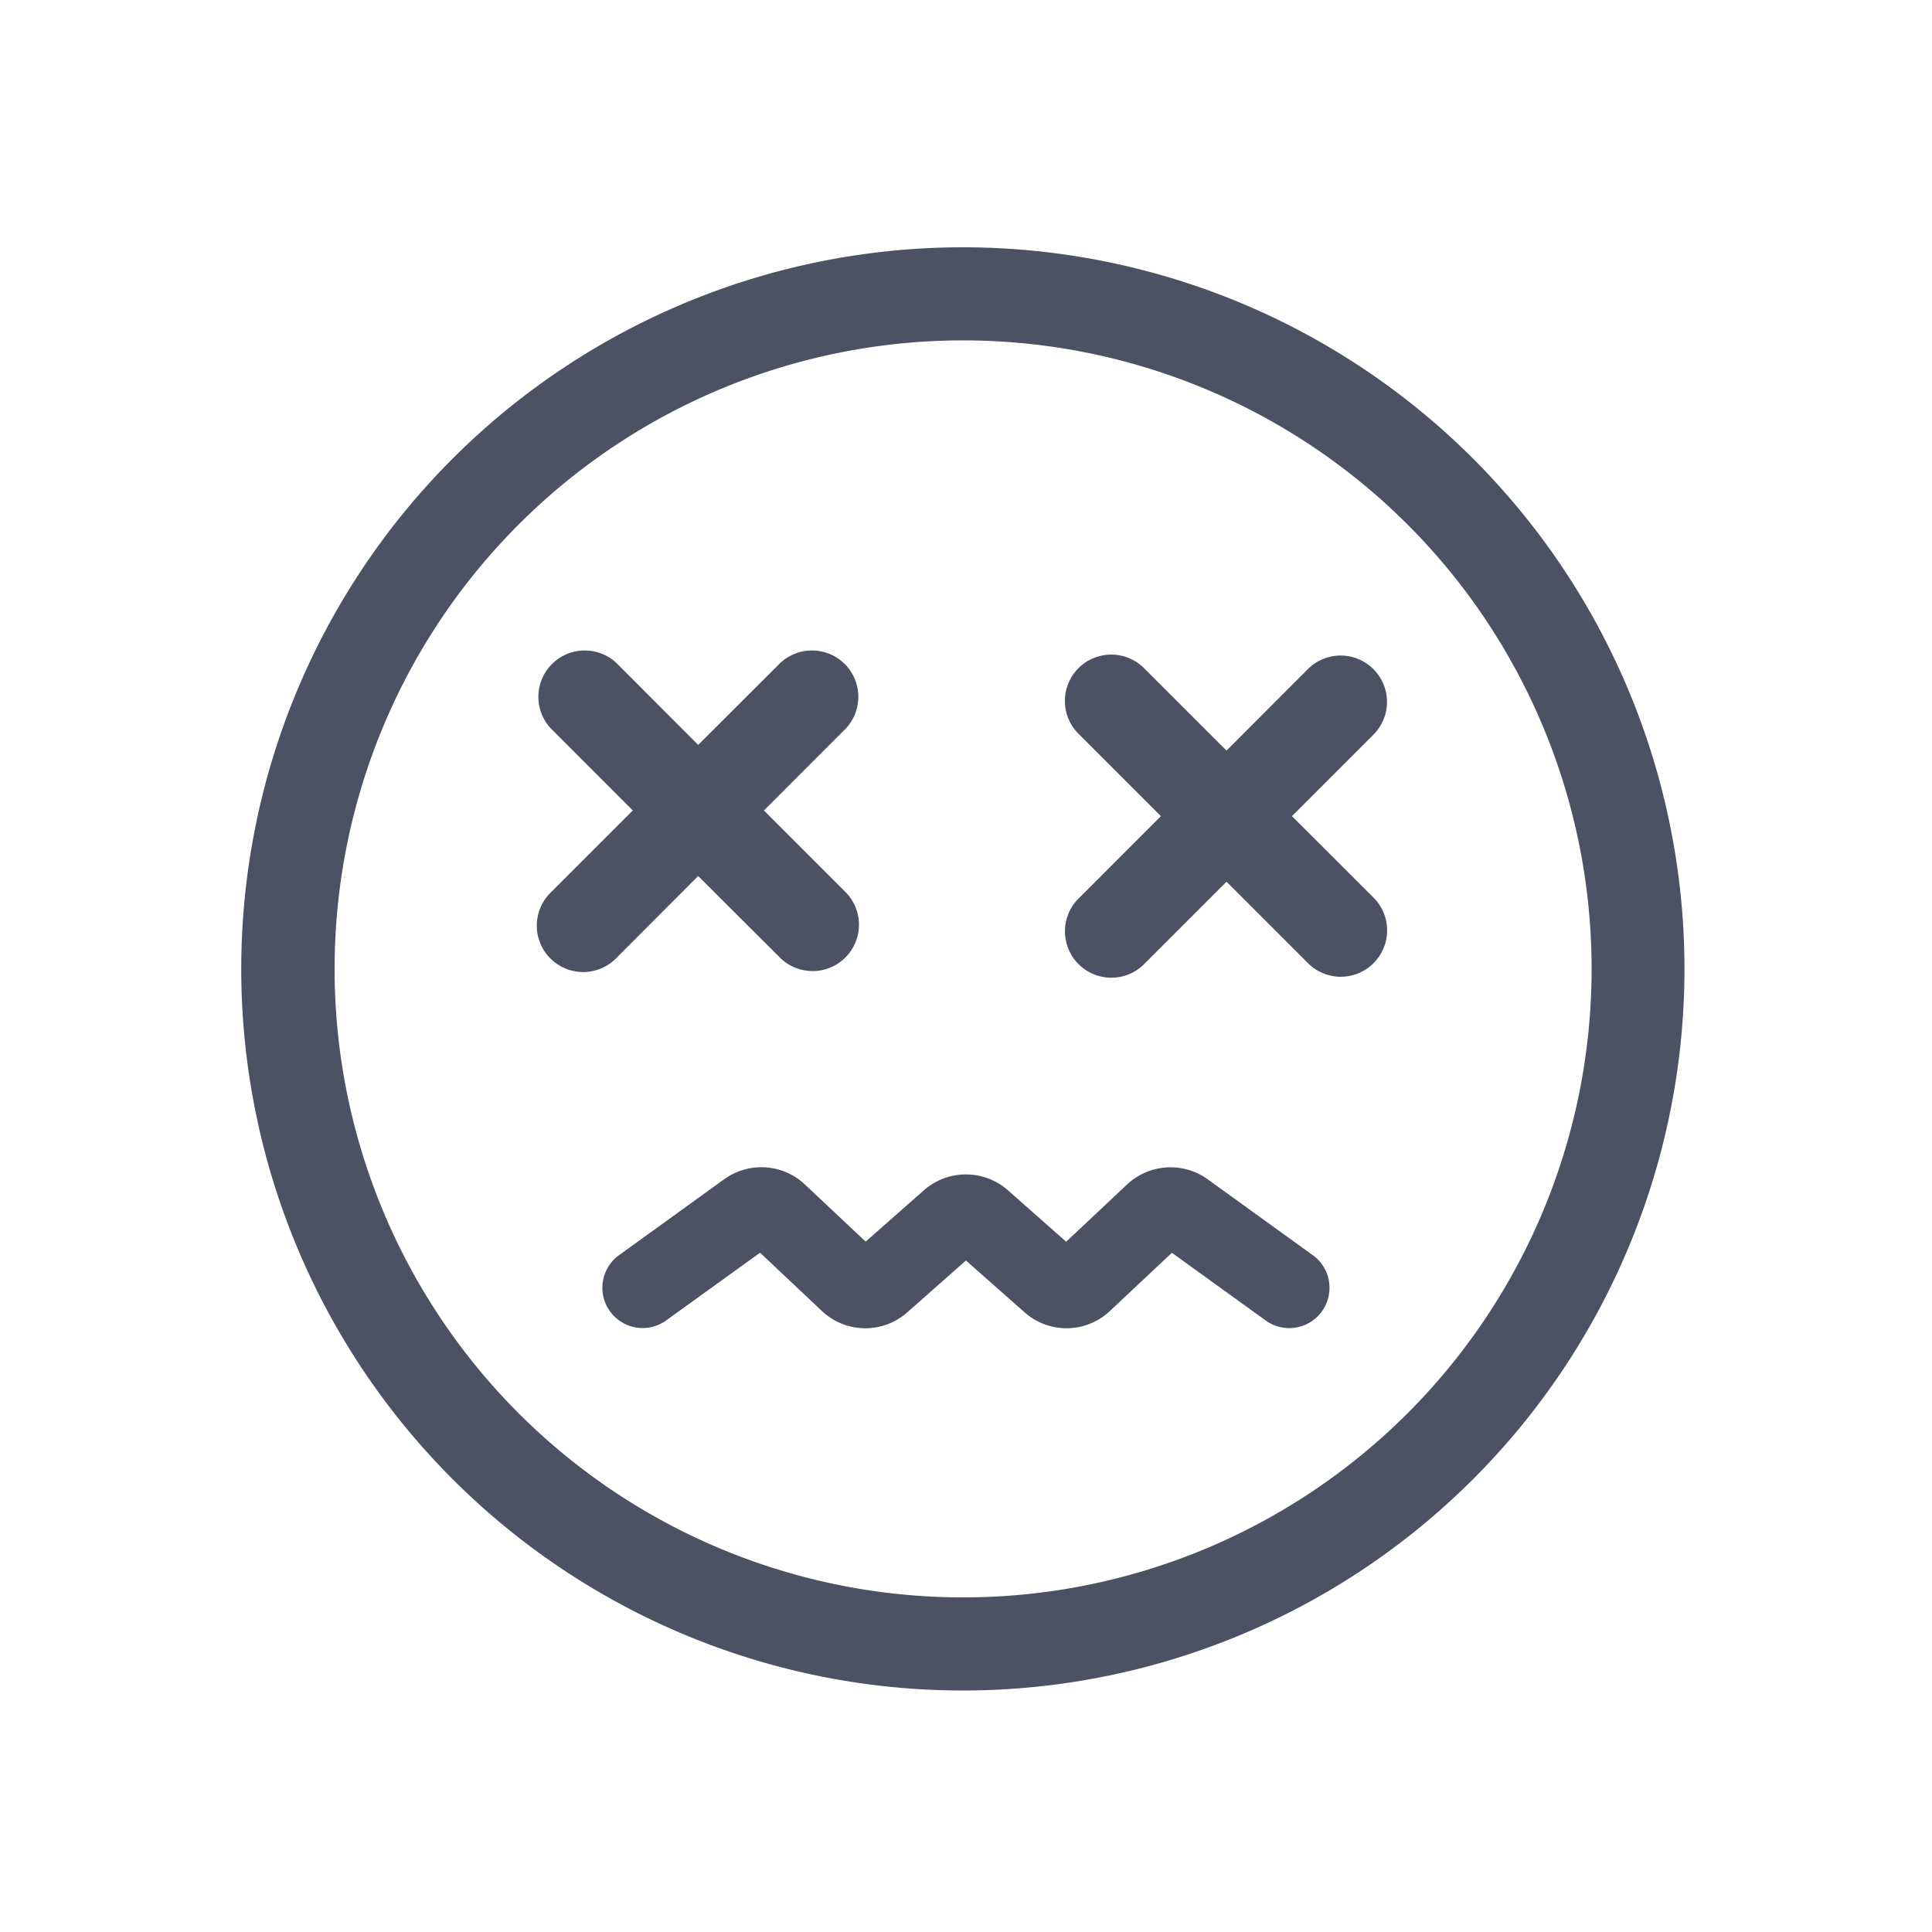 <svg xmlns="http://www.w3.org/2000/svg" xmlns:xlink="http://www.w3.org/1999/xlink" width="32" height="32" viewBox="0 0 32 32">
  <defs>
    <clipPath id="clip-path">
      <rect id="長方形_4239" data-name="長方形 4239" width="24" height="24" transform="translate(3788 2969)" fill="#ebecf0"/>
    </clipPath>
    <clipPath id="clip-path-2">
      <rect id="長方形_4237" data-name="長方形 4237" width="24" height="24" transform="translate(0 -0.096)" fill="#818591"/>
    </clipPath>
  </defs>
  <g id="icon_face_bad" transform="translate(-3786 -2967)">
    <rect id="長方形_4238" data-name="長方形 4238" width="32" height="32" transform="translate(3786 2967)" fill="#fff" opacity="0"/>
    <g id="マスクグループ_6322" data-name="マスクグループ 6322" transform="translate(2 2)" clip-path="url(#clip-path)">
      <g id="icon_face_bad-2" data-name="icon_face_bad" transform="translate(3788 2969.096)">
        <g id="グループ_14014" data-name="グループ 14014" clip-path="url(#clip-path-2)">
          <path id="パス_13692" data-name="パス 13692" d="M11.952,1.542a10.41,10.41,0,1,1-10.41,10.41,10.41,10.41,0,0,1,10.41-10.41m0-1.542A11.952,11.952,0,1,0,23.9,11.952,11.952,11.952,0,0,0,11.952,0" fill="#4c5163"/>
          <path id="パス_13693" data-name="パス 13693" d="M7.989,8.426,9.346,7.068A.768.768,0,0,0,8.26,5.983L6.9,7.34,5.546,5.983A.768.768,0,0,0,4.46,7.068L5.817,8.426,4.46,9.783a.768.768,0,1,0,1.086,1.086L6.9,9.511,8.26,10.869A.768.768,0,0,0,9.346,9.783Z" transform="translate(0.664 0.902)" fill="#4c5163"/>
          <path id="パス_13694" data-name="パス 13694" d="M15.551,8.507l1.357-1.357a.768.768,0,0,0-1.086-1.086L14.467,7.421,13.109,6.064a.768.768,0,1,0-1.086,1.086l1.357,1.357L12.024,9.864a.768.768,0,1,0,1.086,1.086l1.357-1.357,1.357,1.357A.768.768,0,0,0,16.91,9.864Z" transform="translate(1.848 0.915)" fill="#4c5163"/>
          <path id="パス_13695" data-name="パス 13695" d="M12.8,16.018a1.048,1.048,0,0,1-.7-.265l-.97-.857-.97.857a1.047,1.047,0,0,1-1.417-.022L7.72,14.767,6.186,15.873a.667.667,0,1,1-.78-1.081l1.721-1.243a1.053,1.053,0,0,1,1.335.087l1.007.947.964-.85a1.054,1.054,0,0,1,1.393,0l.964.852,1.007-.947a1.054,1.054,0,0,1,1.336-.088l1.721,1.243a.667.667,0,1,1-.78,1.081l-1.533-1.106-1.025.963A1.05,1.05,0,0,1,12.8,16.018Z" transform="translate(0.869 1.886)" fill="#4c5163"/>
        </g>
      </g>
    </g>
  </g>
</svg>
